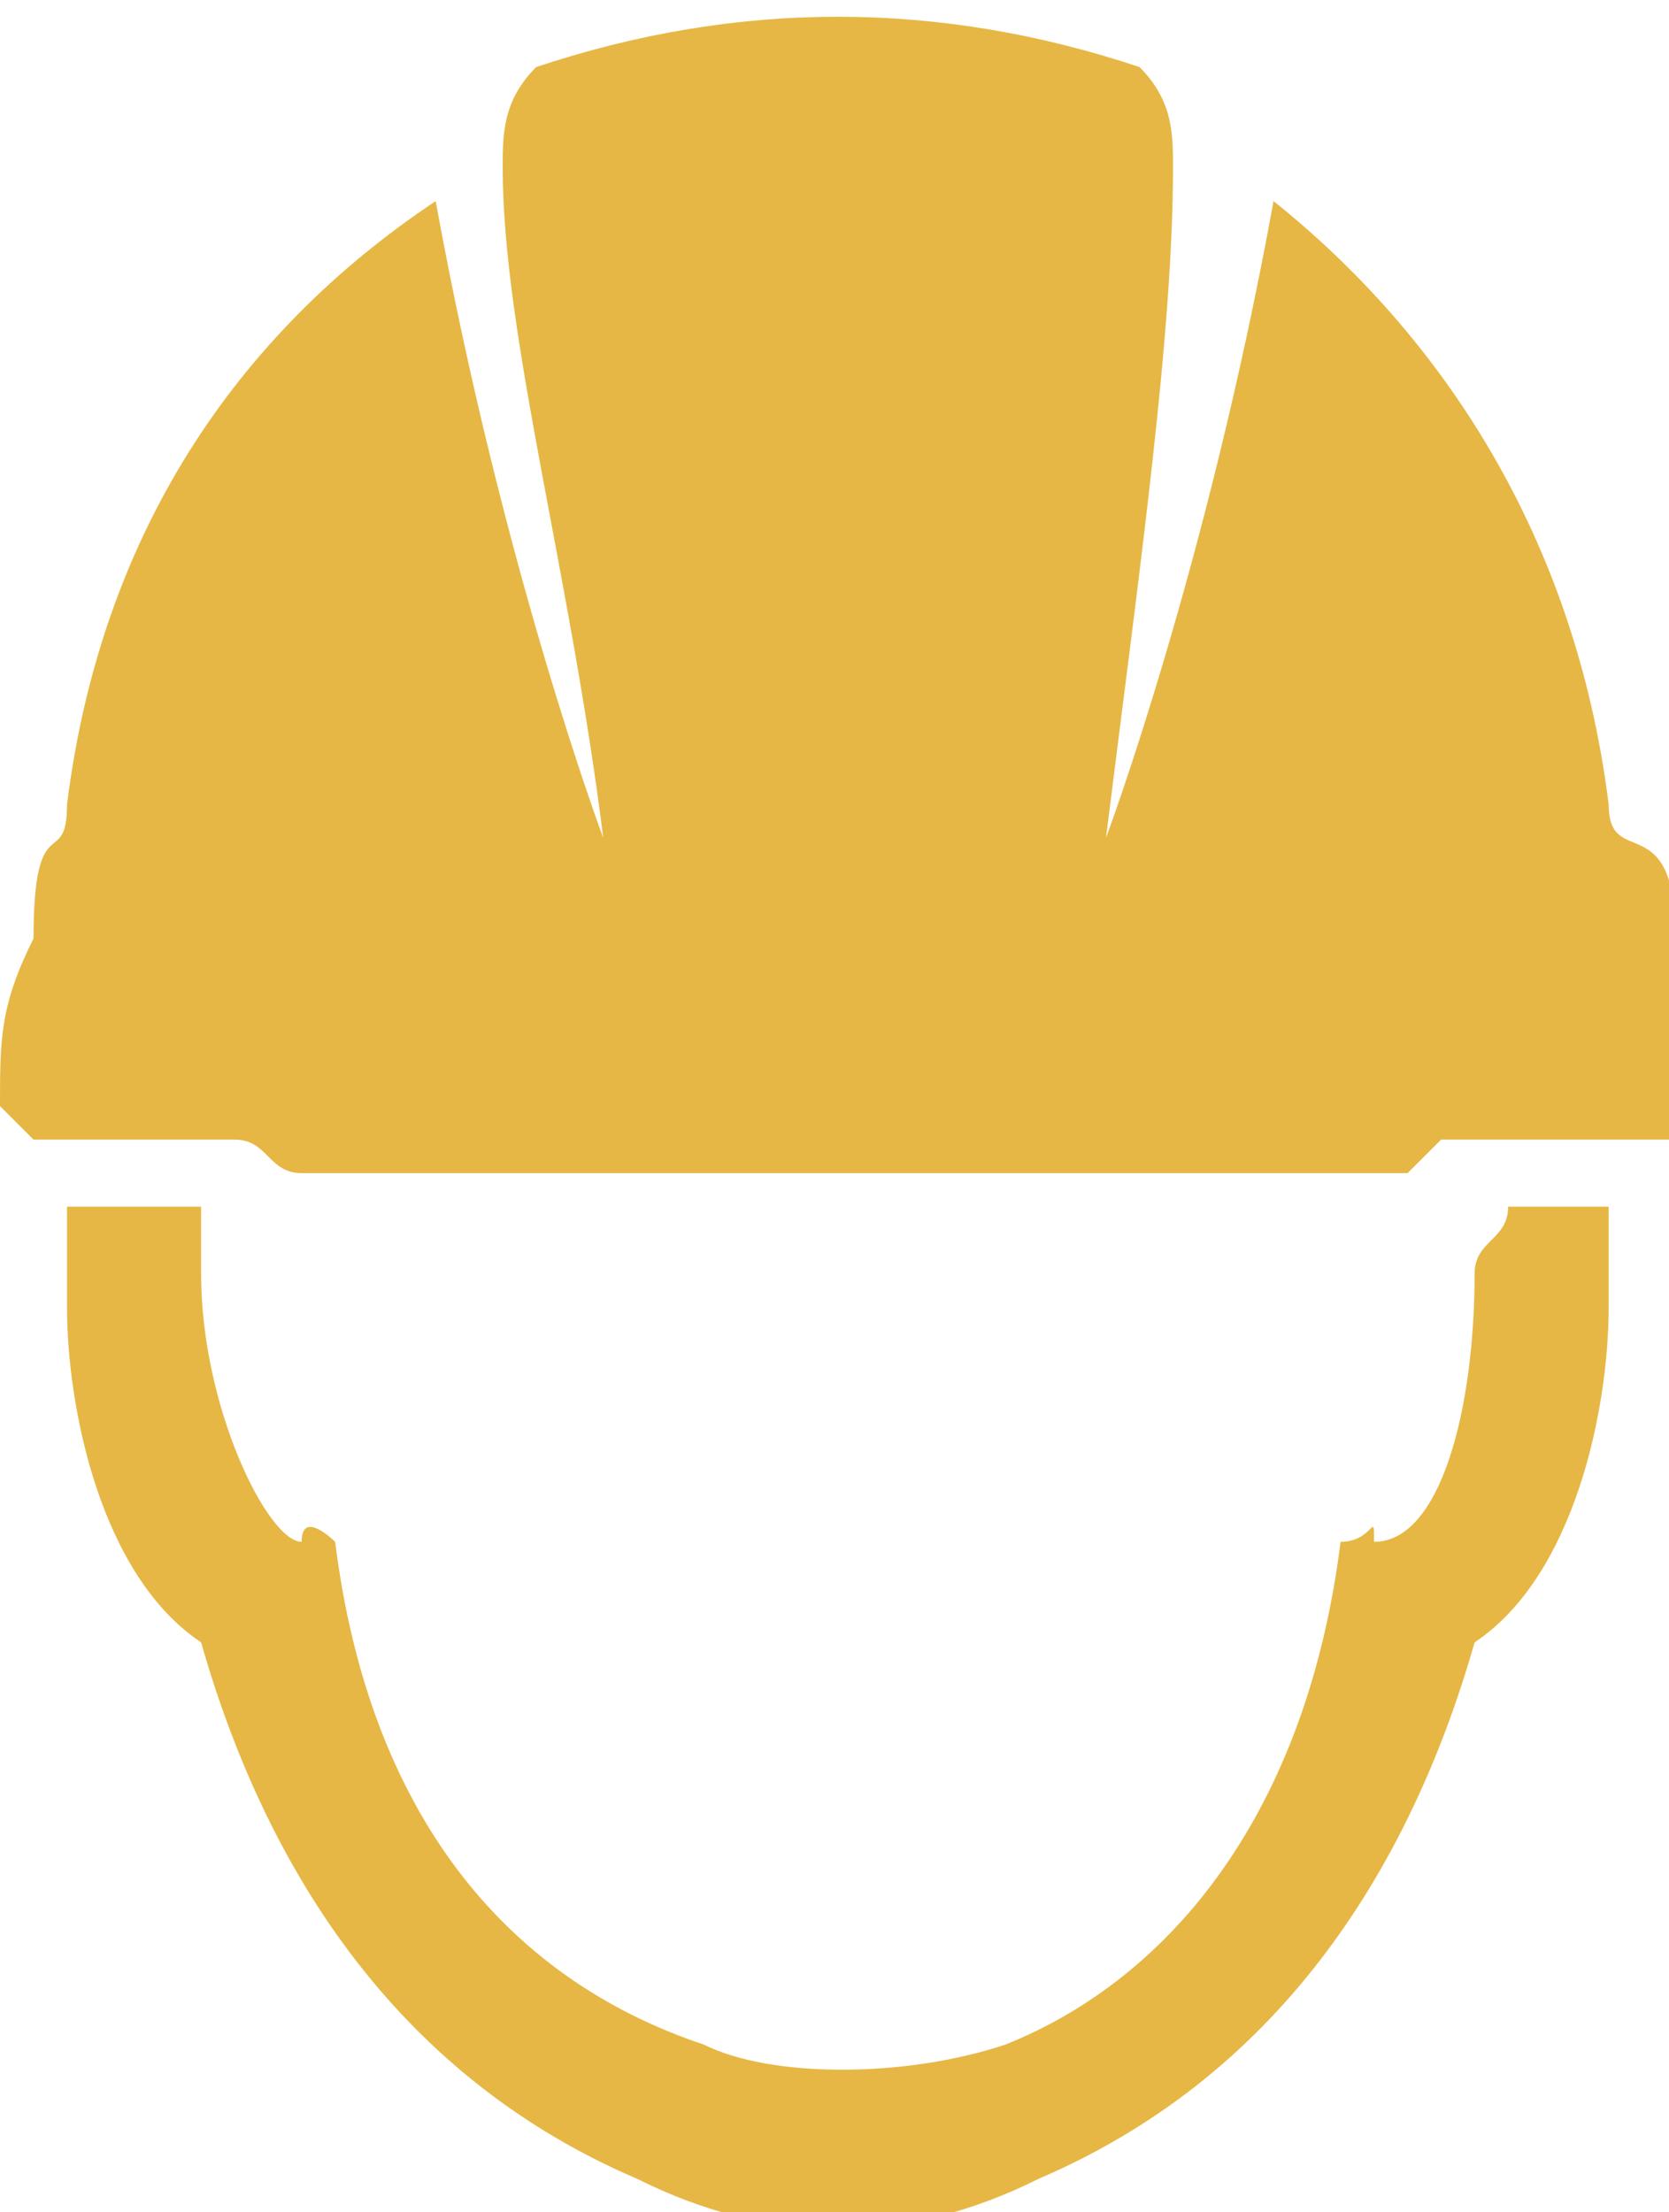 <?xml version="1.0" encoding="UTF-8" standalone="no"?>
<!-- Created with Inkscape (http://www.inkscape.org/) -->
<svg xmlns:rdf="http://www.w3.org/1999/02/22-rdf-syntax-ns#" xmlns="http://www.w3.org/2000/svg" height="66" width="49.8" version="1.1" xmlns:cc="http://creativecommons.org/ns#" xmlns:dc="http://purl.org/dc/elements/1.1/">
 <g transform="translate(931 562)">
  <path d="m-930-528l-1-1c0-2 0-3 1-5 0-4 1-2 1-4 1-8 5-14 11-18 2 11 5 19 5 19-1-8-3-15-3-20 0-1 0-2 1-3 6-2 12-2 18 0 1 1 1 2 1 3 0 5-1 12-2 20 0 0 3-8 5-19 5 4 9 10 10 18 0 2 2 0 2 4v5 1h-6-1l-1 1h-33c-1 0-1-1-2-1h-6zm30 31c7-3 11-9 13-16 3-2 4-7 4-10v-3h-3c0 1-1 1-1 2 0 4-1 8-3 8 0-1 0 0-1 0-1 8-5 13-10 15-3 1-7 1-9 0-6-2-10-7-11-15 0 0-1-1-1 0-1 0-3-4-3-8v-2h-4v3c0 3 1 8 4 10 2 7 6 13 13 16 4 2 8 2 12 0" fill-rule="evenodd" fill="#e6b744"/>
 </g>
</svg>

